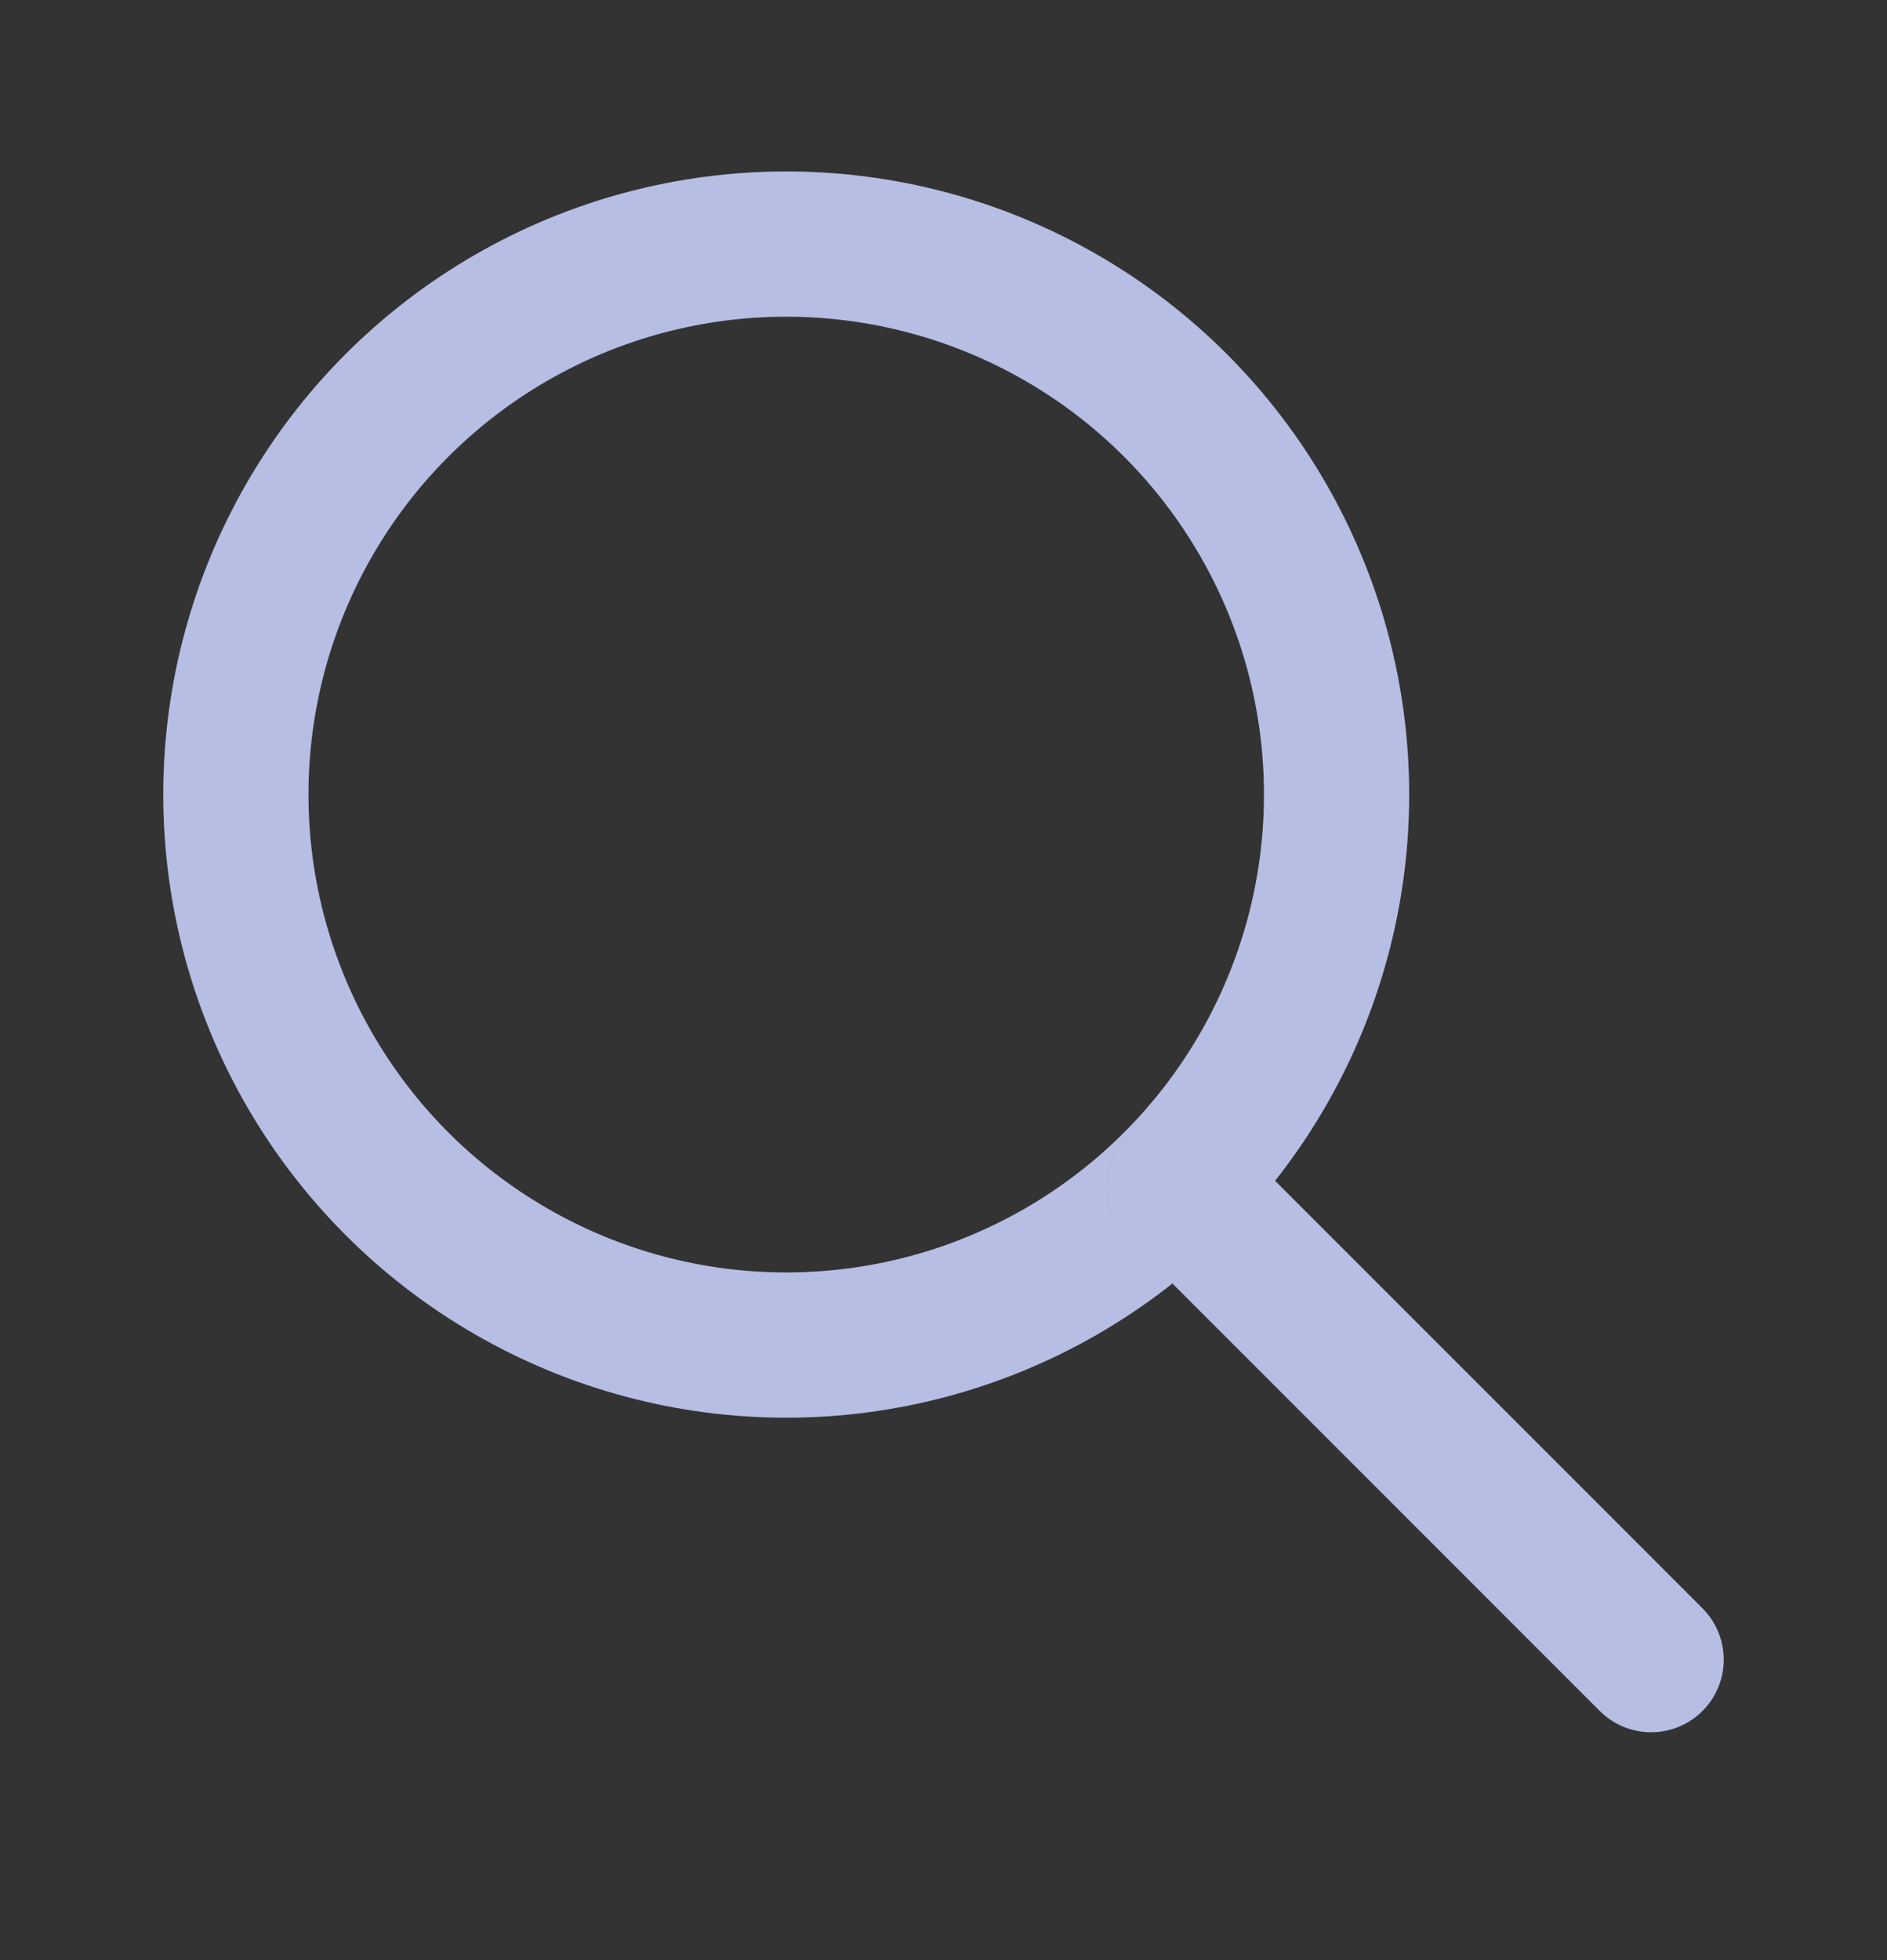 <svg width="26" height="27" viewBox="0 0 26 27" fill="none" xmlns="http://www.w3.org/2000/svg">
<rect x="0" y="0" width="26" height="27" fill="#333333" stroke="none"/>
<g id="search">
<g id="Oval">
<circle cx="10.833" cy="10.945" r="7.583" stroke="#8692D0" stroke-width="2" stroke-linecap="round" stroke-linejoin="round"/>
<circle cx="10.833" cy="10.945" r="7.583" stroke="white" stroke-opacity="0.4" stroke-width="2" stroke-linecap="round" stroke-linejoin="round"/>
</g>
<g id="Path">
<path d="M22.75 22.861L16.25 16.361" stroke="#8692D0" stroke-width="2" stroke-linecap="round" stroke-linejoin="round"/>
<path d="M22.75 22.861L16.25 16.361" stroke="white" stroke-opacity="0.4" stroke-width="2" stroke-linecap="round" stroke-linejoin="round"/>
</g>
</g>
</svg>
